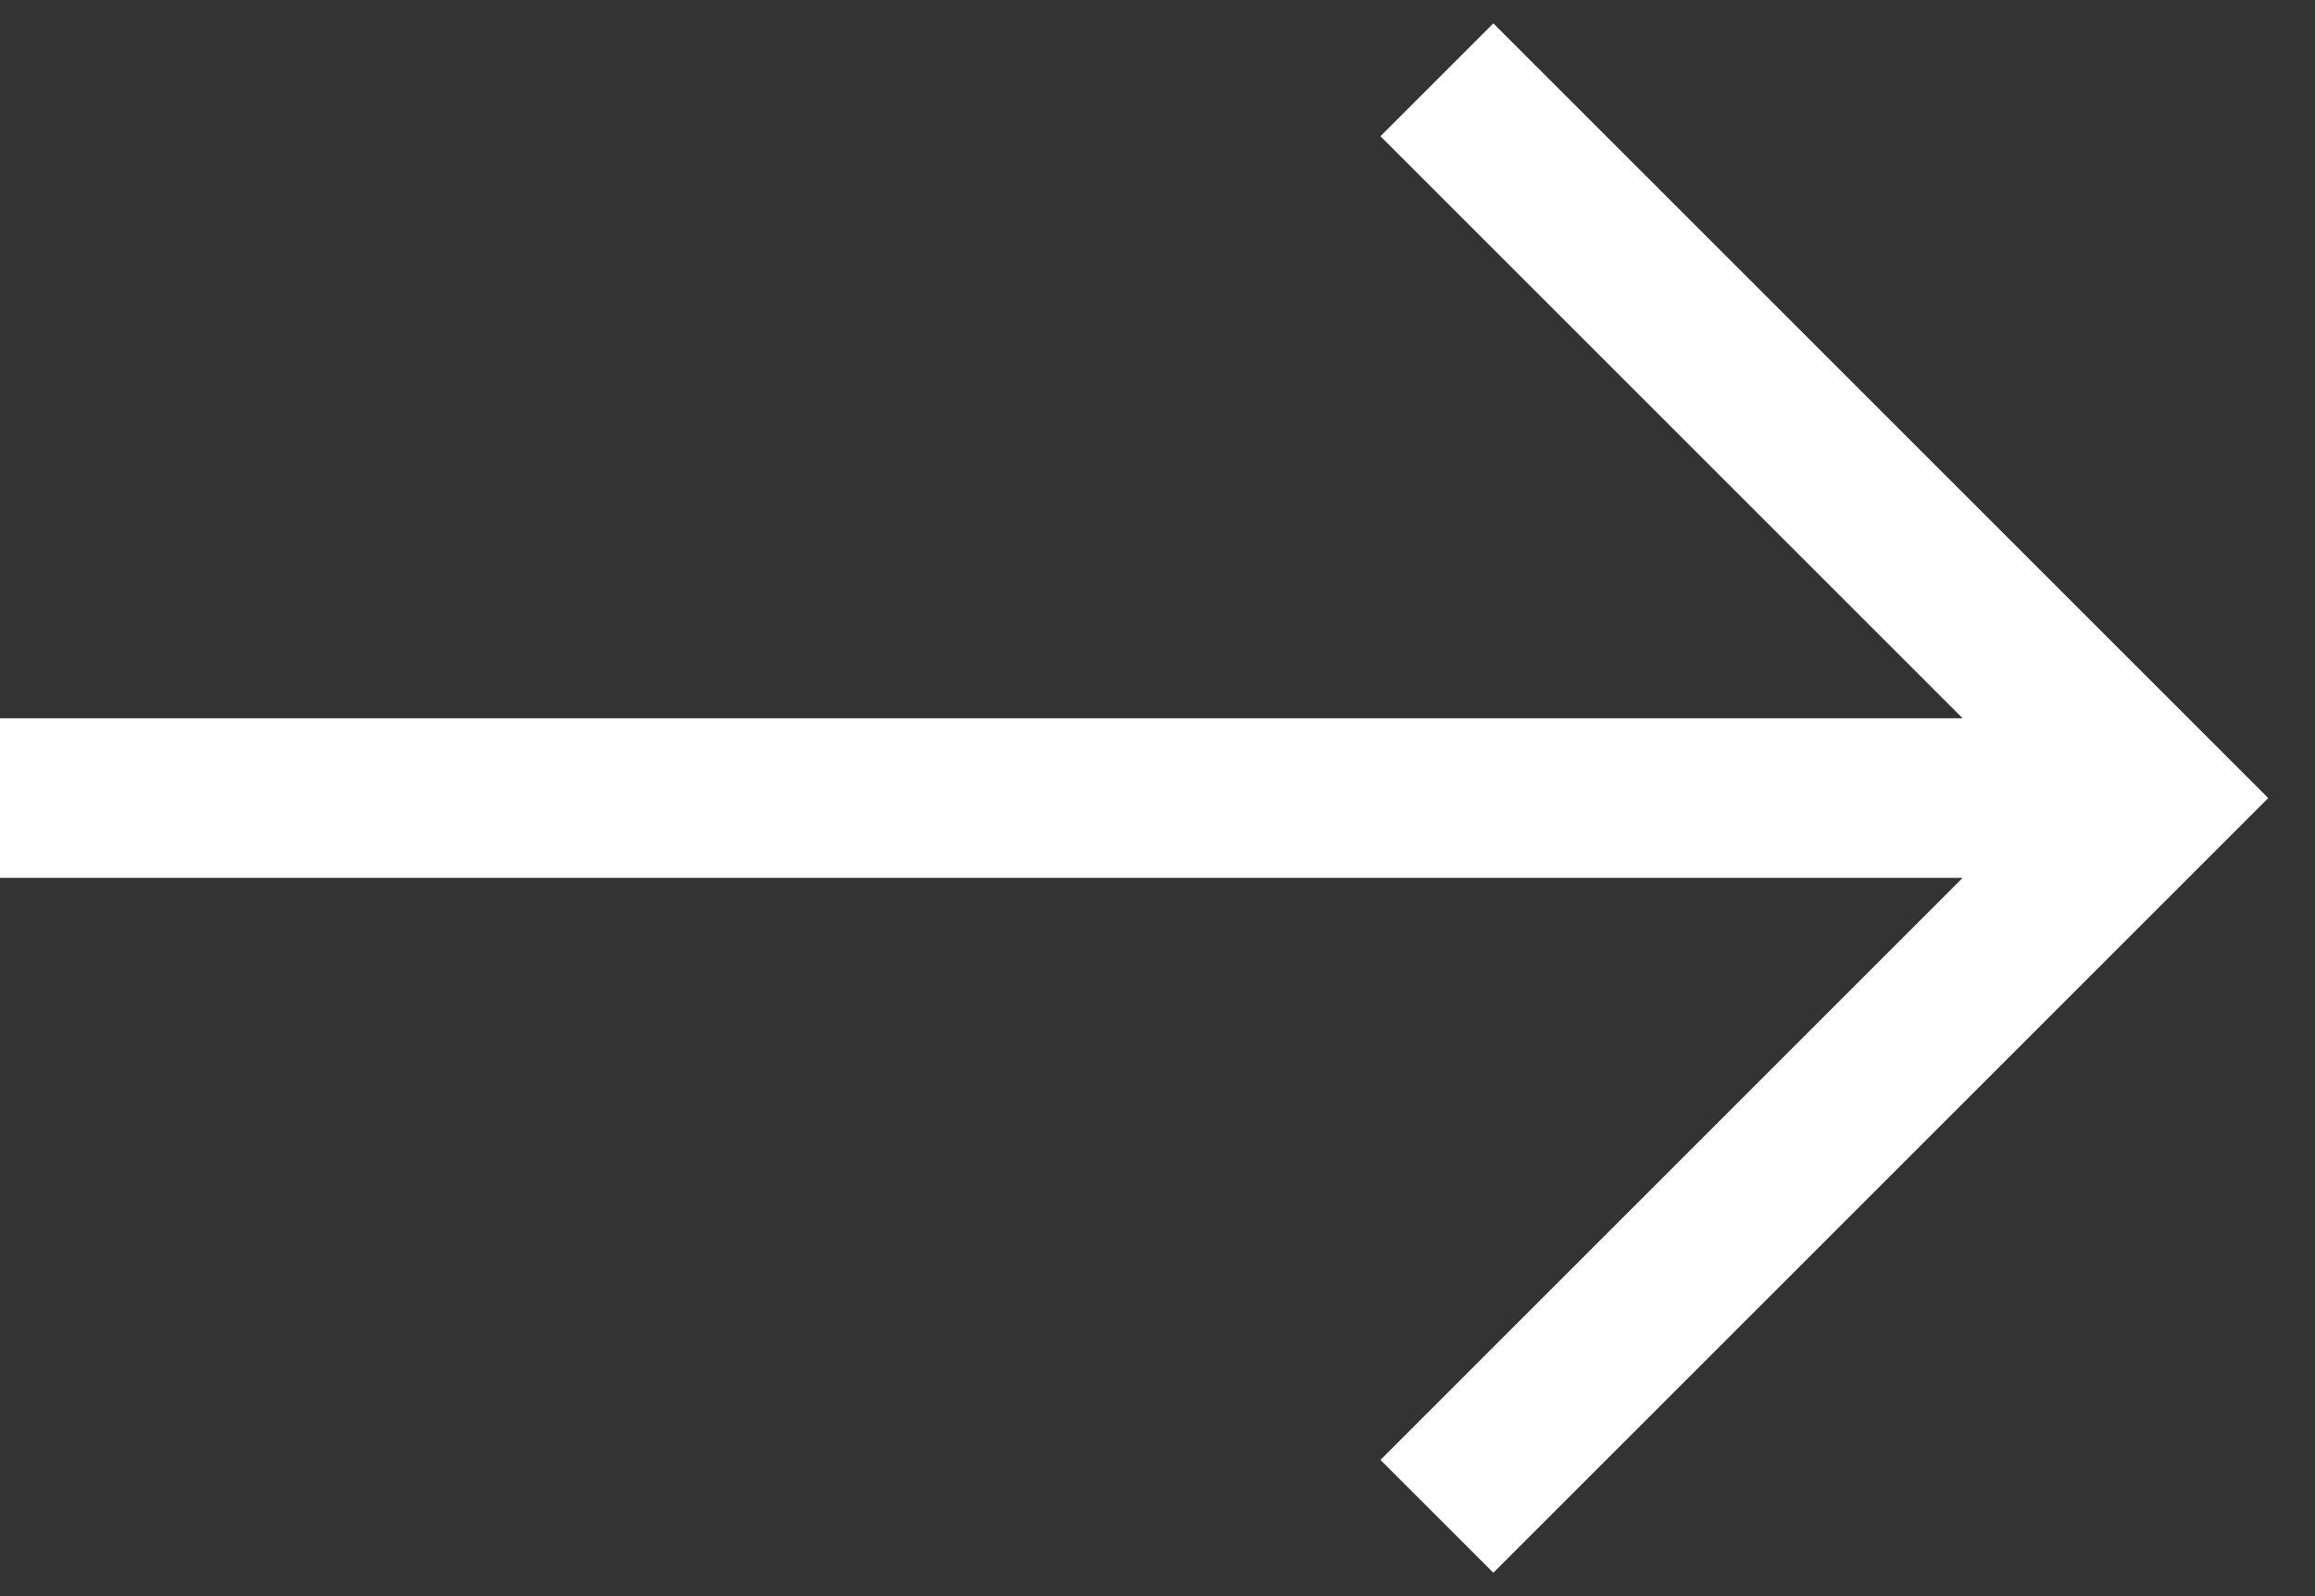 <svg xmlns="http://www.w3.org/2000/svg" xmlns:xlink="http://www.w3.org/1999/xlink" width="29px" height="20px" viewBox="0 0 29 20"><rect x="0" y="0" width="29" height="20" fill="#333333" stroke="none"/><title>arrow</title><g id="NEW" stroke="none" stroke-width="1" fill="none" fill-rule="evenodd"><g id="Homepage-1.1" transform="translate(-659, -560)" fill="#FFFFFF"><g id="Group-2" transform="translate(361, 320)"><g id="cta" transform="translate(0, 220)"><g id="arrow" transform="translate(298, 20)"><polygon id="Path" points="24.586 11 17.293 18.293 18.707 19.707 27.707 10.707 28.414 10 27.707 9.293 18.707 0.293 17.293 1.707 24.586 9 0 9 0 11"></polygon></g></g></g></g></g></svg>